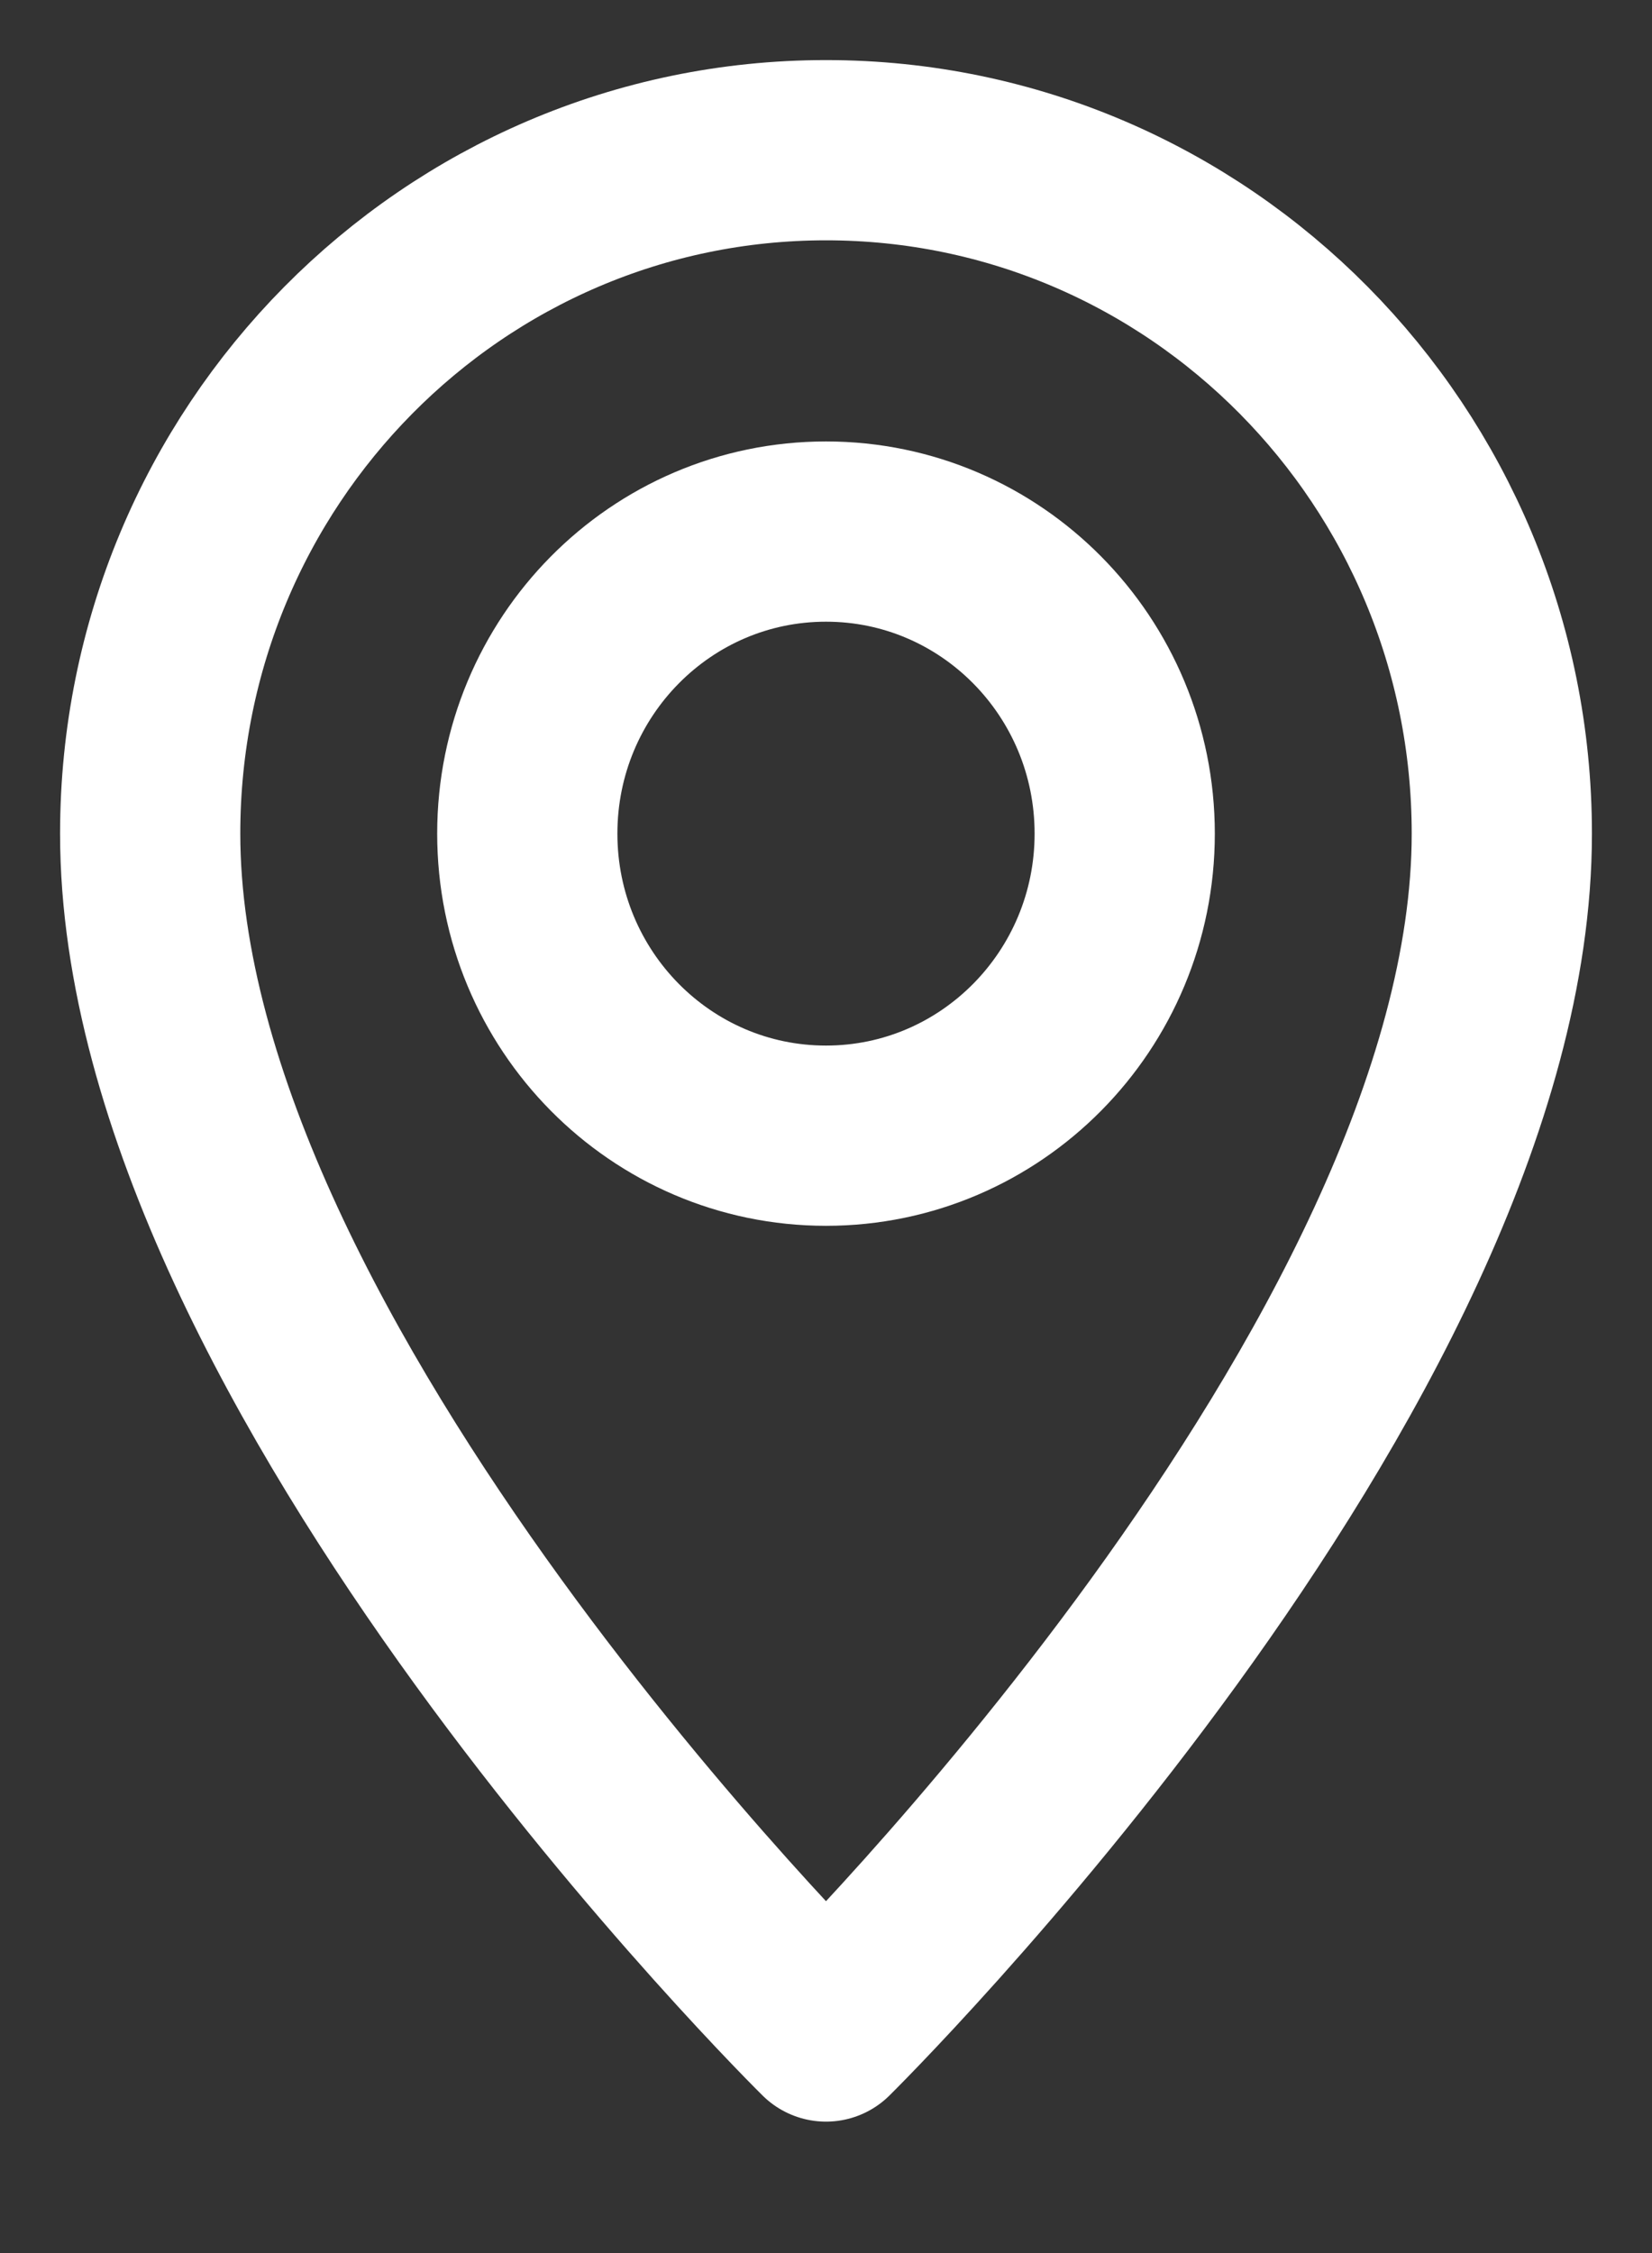 <svg fill="none" height="15" viewBox="0 0 11 15" width="11" xmlns="http://www.w3.org/2000/svg"><rect x="0" y="0" width="11" height="15" fill="#333333" stroke="none"/><g stroke="#fff" stroke-linecap="round" stroke-linejoin="round" stroke-width="1.2"><path d="m10 5.55c0 3.538-4.5 7.975-4.5 7.975s-4.5-4.436-4.5-7.975c0-2.513 2.015-4.55 4.5-4.55s4.5 2.037 4.5 4.55z"/><path d="m5.5 7.561c1.098 0 1.989-.9 1.989-2.011s-.89-2.011-1.989-2.011-1.989.9-1.989 2.011.89 2.011 1.989 2.011z"/></g></svg>